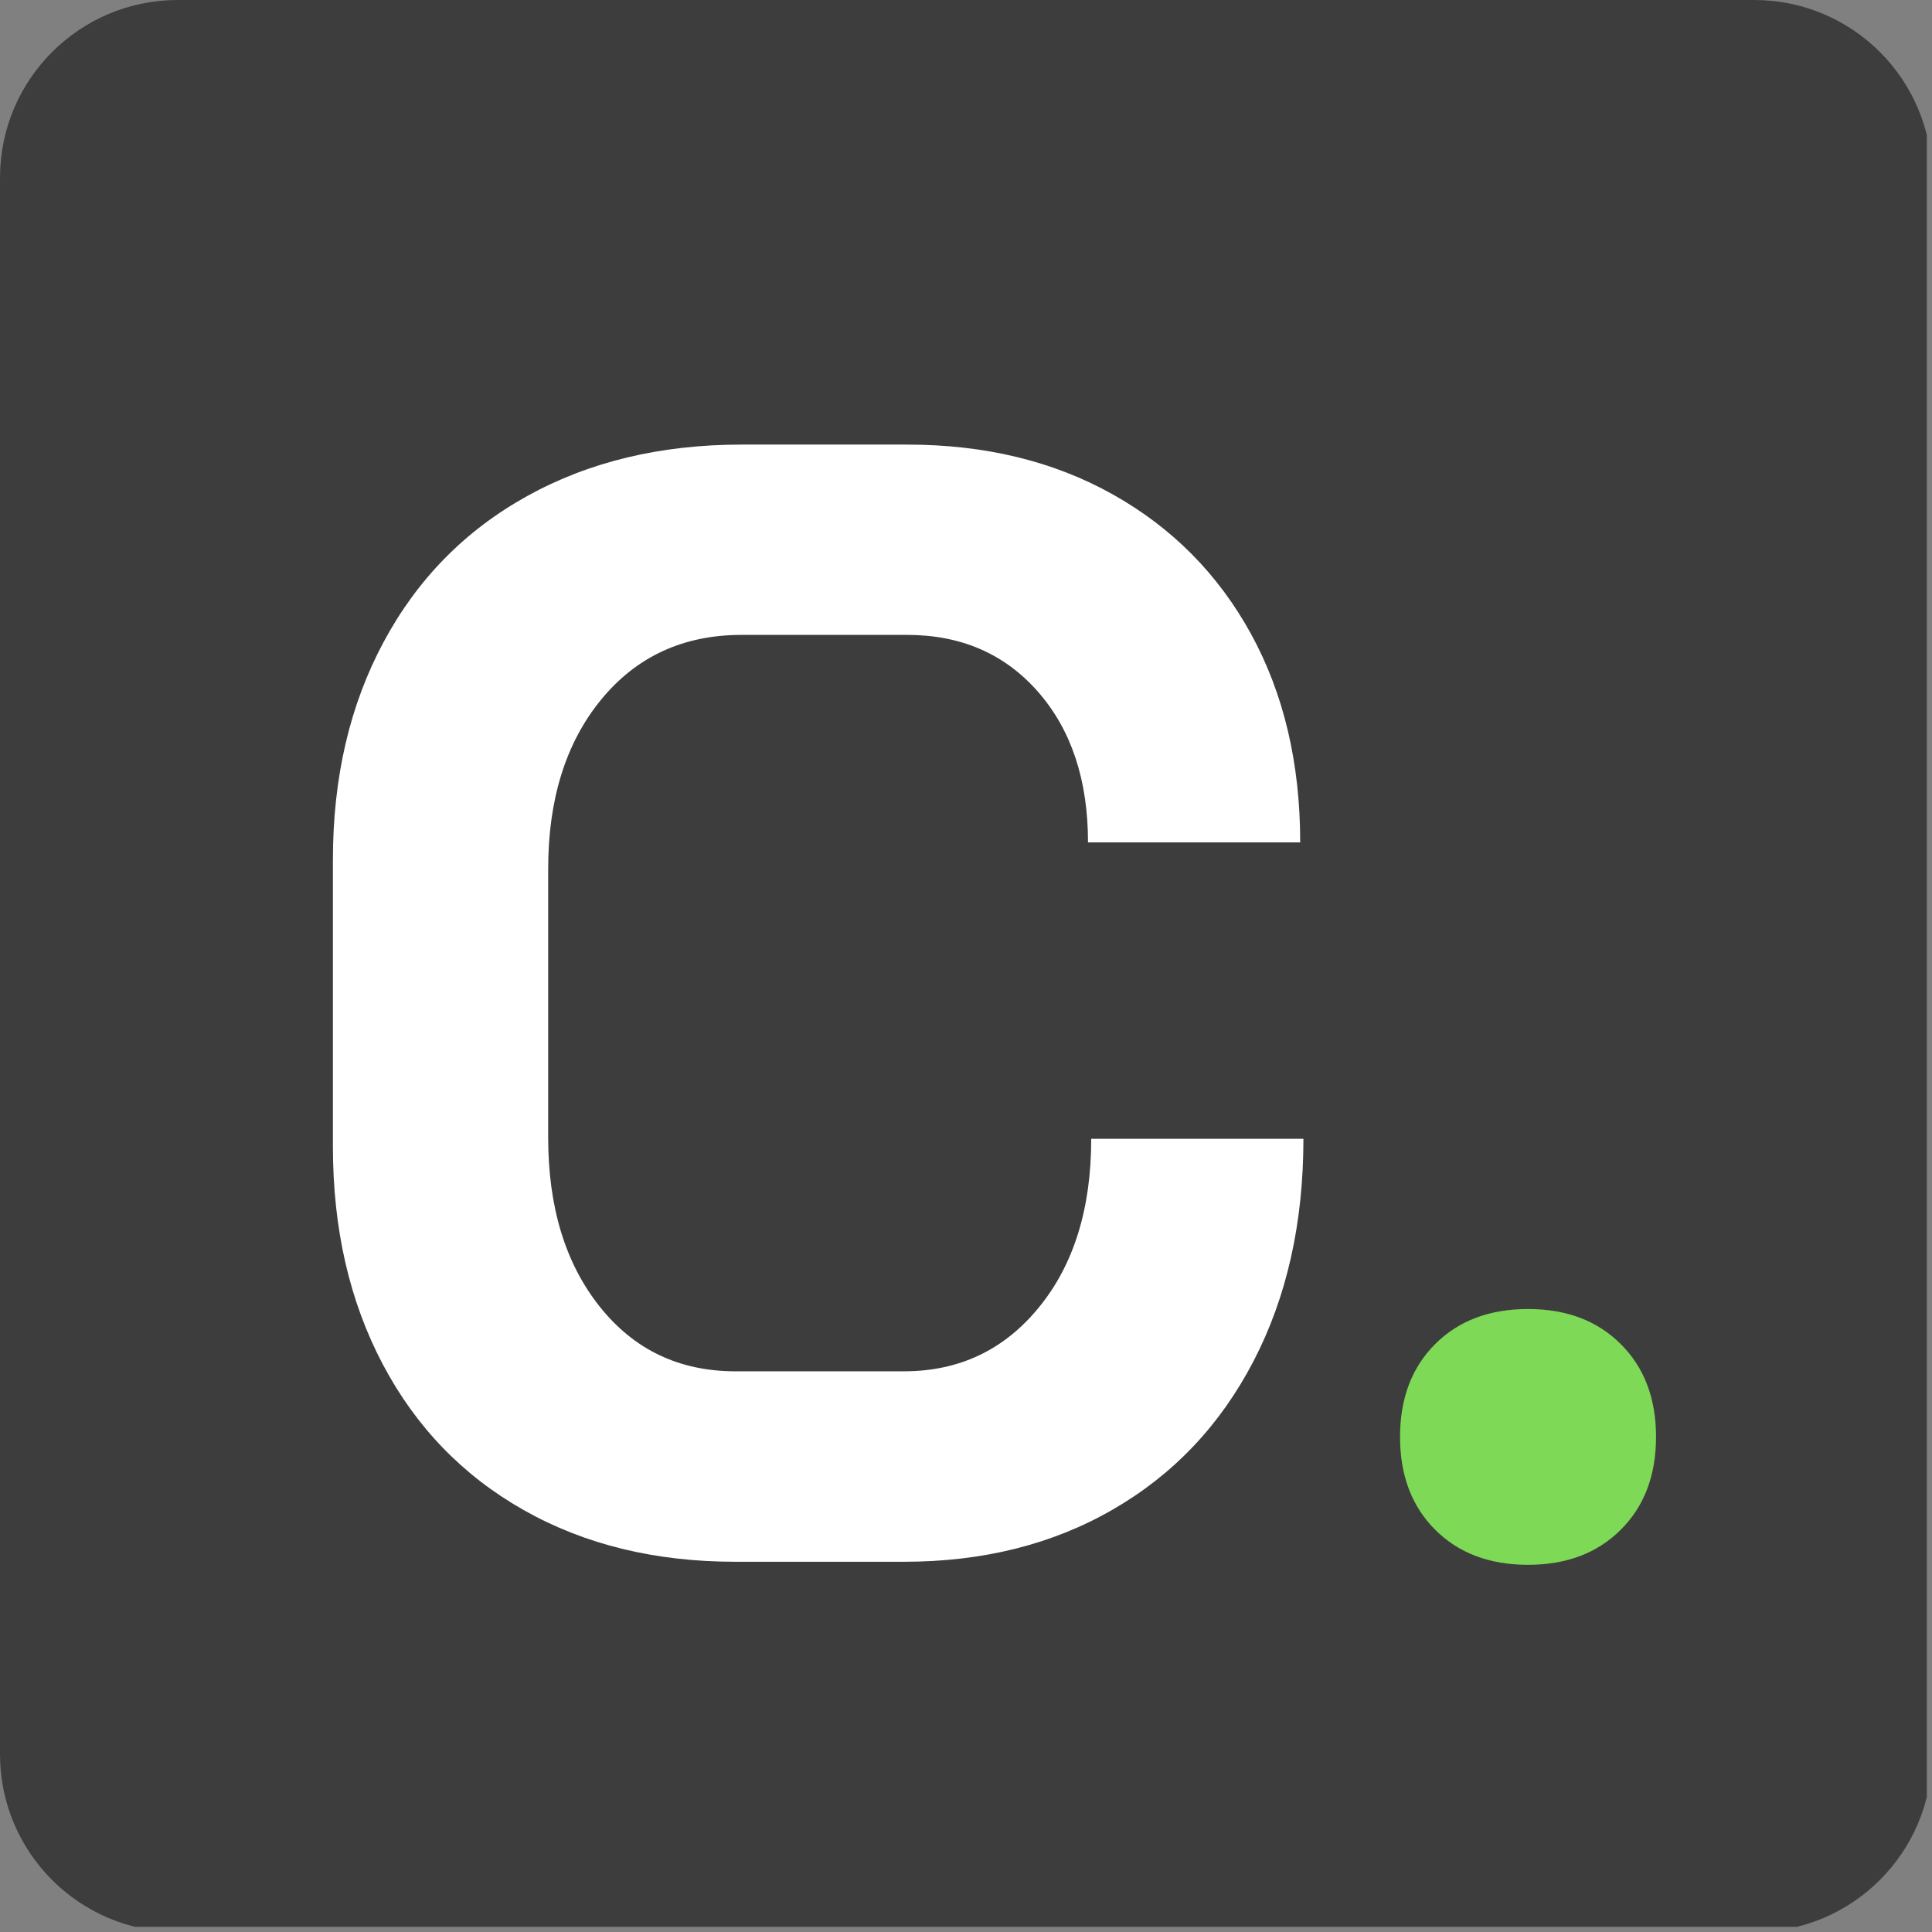 <svg xmlns="http://www.w3.org/2000/svg" xmlns:xlink="http://www.w3.org/1999/xlink" width="250" zoomAndPan="magnify" viewBox="0 0 187.5 187.5" height="250" preserveAspectRatio="xMidYMid meet" version="1.0"><rect x="0" y="0" width="187.5" height="187.5" fill="#808080" stroke="none"/><defs><g/><clipPath id="d1b5402ce5"><path d="M 0 0 L 187 0 L 187 187 L 0 187 Z M 0 0 " clip-rule="nonzero"/></clipPath><clipPath id="f9b83b0ea8"><path d="M 17.25 0 L 170.25 0 C 179.777 0 187.5 7.723 187.5 17.25 L 187.5 170.25 C 187.5 179.777 179.777 187.5 170.25 187.5 L 17.25 187.5 C 7.723 187.5 0 179.777 0 170.25 L 0 17.25 C 0 7.723 7.723 0 17.25 0 " clip-rule="nonzero"/></clipPath></defs><g clip-path="url(#d1b5402ce5)"><g clip-path="url(#f9b83b0ea8)"><path fill="#3d3d3d" d="M 0 0 L 187.5 0 L 187.5 187.5 L 0 187.5 Z M 0 0 " fill-opacity="1" fill-rule="nonzero"/></g></g><g fill="#ffffff" fill-opacity="1"><g transform="translate(25.95, 150.35)"><g><path d="M 45.422 1.219 C 37.648 1.219 30.812 -0.445 24.906 -3.781 C 19 -7.113 14.43 -11.832 11.203 -17.938 C 7.973 -24.051 6.359 -31.094 6.359 -39.062 L 6.359 -66.922 C 6.359 -74.898 8 -81.941 11.281 -88.047 C 14.562 -94.16 19.203 -98.879 25.203 -102.203 C 31.211 -105.535 38.156 -107.203 46.031 -107.203 L 62.078 -107.203 C 69.648 -107.203 76.312 -105.586 82.062 -102.359 C 87.82 -99.129 92.289 -94.613 95.469 -88.812 C 98.645 -83.008 100.234 -76.27 100.234 -68.594 L 79.641 -68.594 C 79.641 -74.645 78.023 -79.516 74.797 -83.203 C 71.566 -86.891 67.328 -88.734 62.078 -88.734 L 46.031 -88.734 C 40.375 -88.734 35.828 -86.641 32.391 -82.453 C 28.961 -78.266 27.25 -72.785 27.25 -66.016 L 27.25 -39.969 C 27.25 -33.207 28.914 -27.734 32.25 -23.547 C 35.582 -19.359 39.973 -17.266 45.422 -17.266 L 61.781 -17.266 C 67.133 -17.266 71.5 -19.332 74.875 -23.469 C 78.258 -27.602 79.953 -33.055 79.953 -39.828 L 100.547 -39.828 C 100.547 -31.648 98.93 -24.457 95.703 -18.25 C 92.473 -12.039 87.926 -7.242 82.062 -3.859 C 76.207 -0.473 69.445 1.219 61.781 1.219 Z M 45.422 1.219 "/></g></g></g><g fill="#7ed957" fill-opacity="1"><g transform="translate(130.124, 150.35)"><g><path d="M 18.172 1.516 C 14.43 1.516 11.426 0.379 9.156 -1.891 C 6.883 -4.16 5.75 -7.164 5.75 -10.906 C 5.75 -14.633 6.883 -17.633 9.156 -19.906 C 11.426 -22.176 14.43 -23.312 18.172 -23.312 C 21.898 -23.312 24.898 -22.176 27.172 -19.906 C 29.453 -17.633 30.594 -14.633 30.594 -10.906 C 30.594 -7.164 29.453 -4.16 27.172 -1.891 C 24.898 0.379 21.898 1.516 18.172 1.516 Z M 18.172 1.516 "/></g></g></g></svg>
